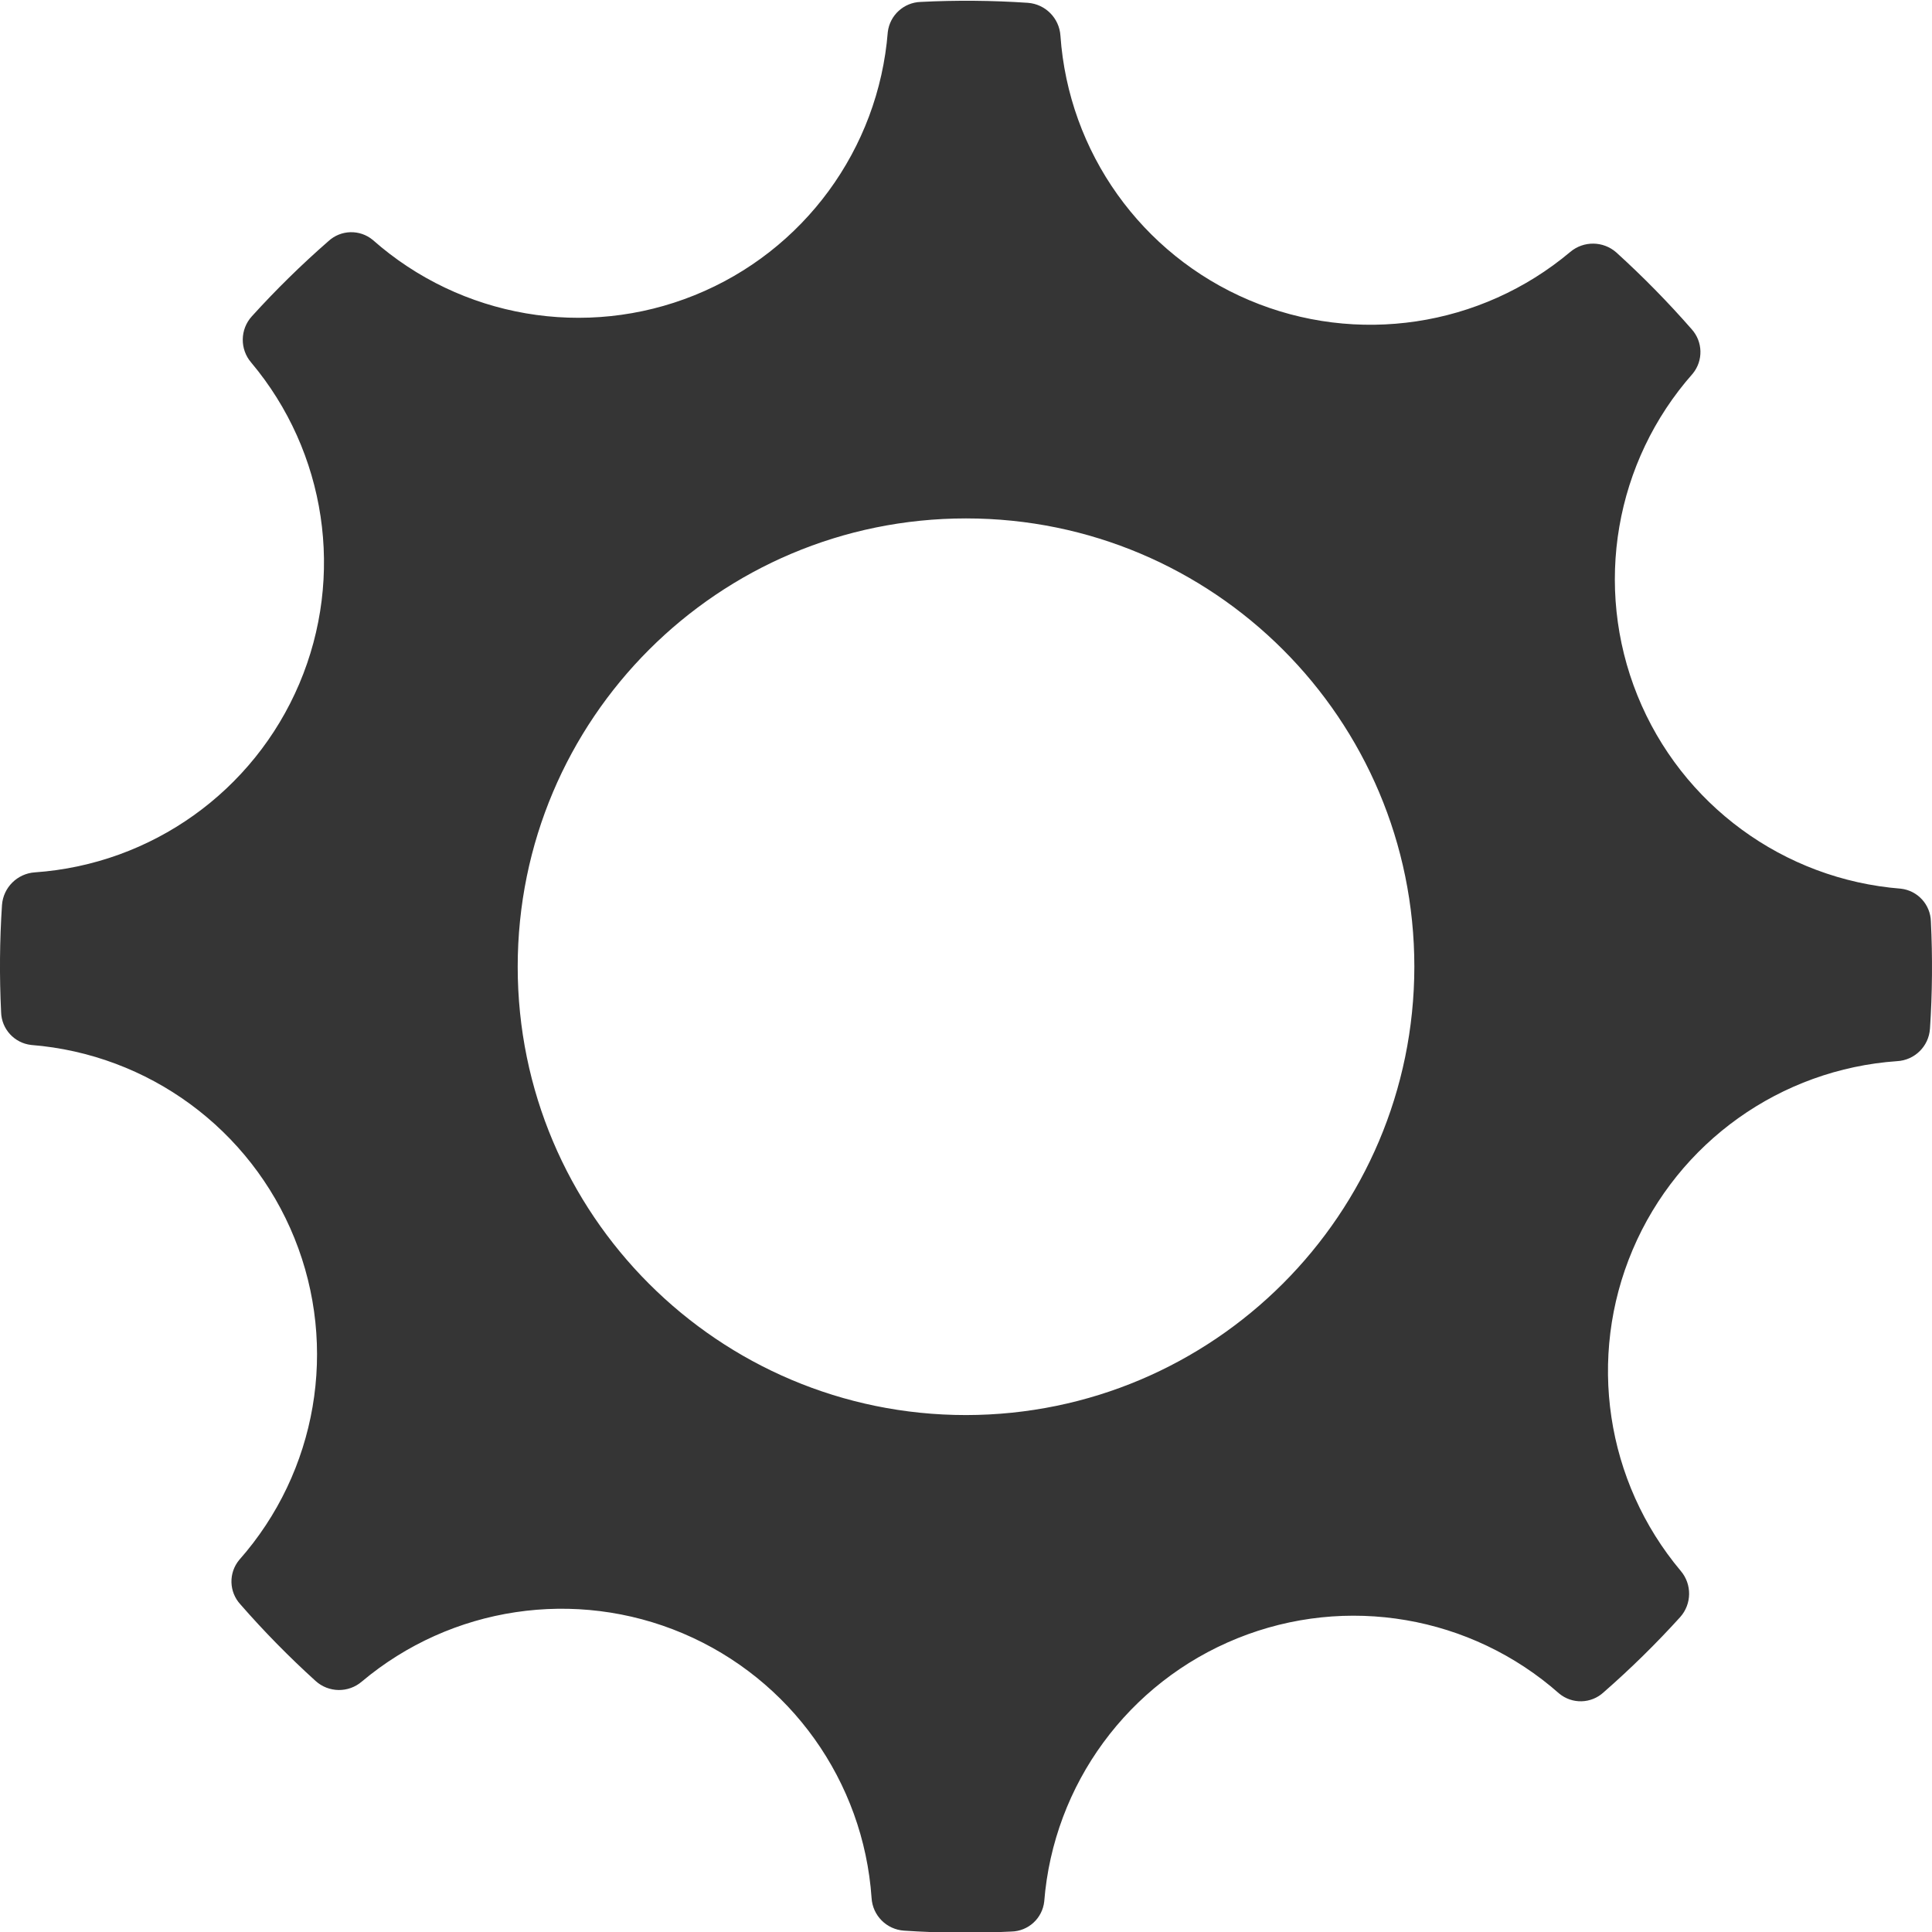 <?xml version="1.0"?>
<svg xmlns="http://www.w3.org/2000/svg" height="512px" viewBox="0 0 448.177 448" width="512px"><g><path d="m447.707 238.574c.547-8.293.617-16.613.211-24.914-.102-3.918-3.074-7.16-6.969-7.598-27.215-2.148-50.875-19.5-61.102-44.812-10.223-25.312-5.254-54.23 12.836-74.676 2.465-3.023 2.355-7.391-.254-10.289-5.477-6.266-11.309-12.207-17.473-17.801-3.035-2.688-7.586-2.746-10.688-.133-20.762 17.445-49.559 21.766-74.523 11.176-24.965-10.594-41.871-34.301-43.75-61.355-.273-4.059-3.492-7.301-7.551-7.605-8.285-.559-16.598-.629-24.891-.207-3.902.133-7.129 3.09-7.605 6.965-2.156 27.203-19.508 50.848-44.809 61.066-25.297 10.223-54.203 5.262-74.648-12.809-3.016-2.508-7.422-2.391-10.305.273-6.254 5.461-12.188 11.285-17.766 17.438-2.75 3.023-2.812 7.625-.145 10.723 17.438 20.762 21.75 49.551 11.156 74.512-10.59 24.961-34.293 41.867-61.34 43.75-4.062.27-7.312 3.484-7.625 7.543-.547 8.285-.613 16.598-.207 24.891.102 3.922 3.082 7.168 6.984 7.605 27.199 2.16 50.844 19.508 61.062 44.809 10.223 25.301 5.262 54.203-12.809 74.648-2.504 3.016-2.391 7.418.266 10.305 5.465 6.262 11.293 12.195 17.453 17.777 3.027 2.738 7.617 2.801 10.715.141 20.758-17.445 49.551-21.762 74.512-11.172 24.961 10.594 41.863 34.301 43.742 61.348.23 4.078 3.469 7.34 7.547 7.602 8.289.559 16.605.625 24.902.207 3.918-.086 7.168-3.062 7.602-6.957 2.156-27.203 19.504-50.848 44.805-61.066 25.301-10.223 54.203-5.262 74.648 12.809 3.016 2.5 7.414 2.387 10.297-.266 6.258-5.469 12.195-11.301 17.777-17.461 2.707-3.031 2.77-7.594.145-10.699-17.445-20.762-21.758-49.555-11.168-74.52 10.594-24.961 34.297-41.867 61.352-43.75 4.066-.223 7.332-3.434 7.613-7.496zm-223.613 89.598c-57.438 0-104-46.562-104-104s46.562-104 104-104 104 46.562 104 104c-.066 57.41-46.59 103.938-104 104zm0 0" data-original="#000000" class="active-path" data-old_color="#504E4E" fill="#353535"/></g> </svg>

